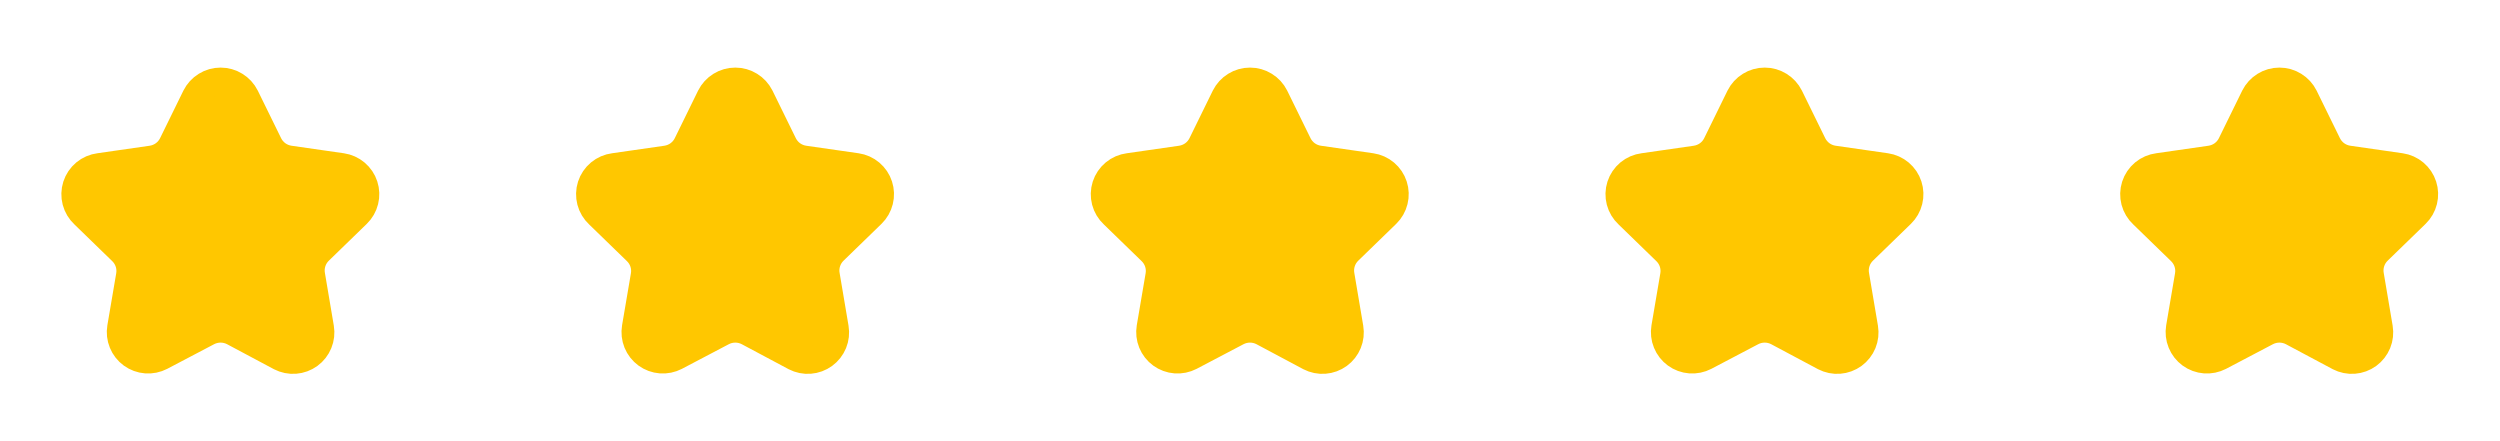 <svg width="136" height="24" viewBox="0 0 136 24" fill="none" xmlns="http://www.w3.org/2000/svg">
<path d="M13.35 5.26L14.62 7.85C14.728 8.068 14.887 8.257 15.084 8.4C15.281 8.542 15.509 8.635 15.75 8.67L18.6 9.08C18.877 9.12 19.138 9.237 19.352 9.418C19.566 9.599 19.725 9.835 19.811 10.102C19.898 10.368 19.908 10.654 19.84 10.925C19.773 11.197 19.631 11.445 19.43 11.64L17.37 13.64C17.19 13.813 17.057 14.028 16.982 14.265C16.907 14.503 16.892 14.755 16.94 15L17.42 17.84C17.466 18.115 17.435 18.397 17.329 18.655C17.224 18.913 17.049 19.137 16.824 19.301C16.598 19.465 16.332 19.563 16.054 19.584C15.776 19.605 15.498 19.548 15.25 19.42L12.7 18.06C12.484 17.947 12.244 17.888 12 17.888C11.756 17.888 11.516 17.947 11.3 18.06L8.75 19.4C8.503 19.528 8.224 19.585 7.946 19.564C7.668 19.543 7.402 19.445 7.176 19.281C6.951 19.117 6.776 18.893 6.671 18.635C6.565 18.377 6.534 18.095 6.58 17.82L7.06 15C7.103 14.76 7.086 14.513 7.011 14.281C6.936 14.05 6.805 13.84 6.63 13.67L4.57 11.67C4.36 11.476 4.21 11.226 4.137 10.95C4.065 10.674 4.072 10.383 4.159 10.111C4.247 9.838 4.41 9.597 4.629 9.414C4.849 9.232 5.117 9.116 5.4 9.08L8.25 8.67C8.491 8.635 8.719 8.542 8.916 8.4C9.113 8.257 9.272 8.068 9.38 7.85L10.65 5.26C10.776 5.01 10.968 4.799 11.207 4.652C11.445 4.504 11.72 4.427 12 4.427C12.28 4.427 12.555 4.504 12.793 4.652C13.032 4.799 13.225 5.01 13.35 5.26Z" fill="#FFC700" stroke="#FFC700" stroke-width="1.5" stroke-miterlimit="10"/>
<path d="M41.35 5.26L42.62 7.85C42.728 8.068 42.887 8.257 43.084 8.4C43.281 8.542 43.509 8.635 43.75 8.67L46.6 9.08C46.877 9.12 47.138 9.237 47.352 9.418C47.566 9.599 47.725 9.835 47.811 10.102C47.898 10.368 47.908 10.654 47.84 10.925C47.773 11.197 47.631 11.445 47.43 11.64L45.37 13.64C45.19 13.813 45.057 14.028 44.982 14.265C44.907 14.503 44.892 14.755 44.94 15L45.42 17.84C45.466 18.115 45.435 18.397 45.33 18.655C45.224 18.913 45.049 19.137 44.824 19.301C44.598 19.465 44.332 19.563 44.054 19.584C43.776 19.605 43.498 19.548 43.25 19.42L40.7 18.06C40.484 17.947 40.244 17.888 40 17.888C39.756 17.888 39.516 17.947 39.3 18.06L36.75 19.4C36.503 19.528 36.224 19.585 35.946 19.564C35.668 19.543 35.402 19.445 35.176 19.281C34.951 19.117 34.776 18.893 34.67 18.635C34.565 18.377 34.534 18.095 34.58 17.82L35.06 15C35.103 14.76 35.086 14.513 35.011 14.281C34.936 14.05 34.805 13.84 34.63 13.67L32.57 11.67C32.36 11.476 32.21 11.226 32.137 10.95C32.065 10.674 32.072 10.383 32.159 10.111C32.247 9.838 32.41 9.597 32.63 9.414C32.849 9.232 33.117 9.116 33.4 9.08L36.25 8.67C36.491 8.635 36.719 8.542 36.916 8.4C37.113 8.257 37.272 8.068 37.38 7.85L38.65 5.26C38.776 5.01 38.968 4.799 39.207 4.652C39.445 4.504 39.72 4.427 40 4.427C40.28 4.427 40.555 4.504 40.793 4.652C41.032 4.799 41.224 5.01 41.35 5.26Z" fill="#FFC700" stroke="#FFC700" stroke-width="1.5" stroke-miterlimit="10"/>
<path d="M69.35 5.26L70.62 7.85C70.728 8.068 70.887 8.257 71.084 8.4C71.281 8.542 71.509 8.635 71.75 8.67L74.6 9.08C74.877 9.12 75.138 9.237 75.352 9.418C75.566 9.599 75.725 9.835 75.811 10.102C75.898 10.368 75.908 10.654 75.84 10.925C75.773 11.197 75.631 11.445 75.43 11.64L73.37 13.64C73.19 13.813 73.057 14.028 72.982 14.265C72.907 14.503 72.892 14.755 72.94 15L73.42 17.84C73.466 18.115 73.435 18.397 73.329 18.655C73.224 18.913 73.049 19.137 72.824 19.301C72.598 19.465 72.332 19.563 72.054 19.584C71.776 19.605 71.498 19.548 71.25 19.42L68.7 18.06C68.484 17.947 68.244 17.888 68 17.888C67.756 17.888 67.516 17.947 67.3 18.06L64.75 19.4C64.503 19.528 64.224 19.585 63.946 19.564C63.668 19.543 63.402 19.445 63.176 19.281C62.951 19.117 62.776 18.893 62.67 18.635C62.565 18.377 62.534 18.095 62.58 17.82L63.06 15C63.103 14.76 63.086 14.513 63.011 14.281C62.936 14.05 62.805 13.84 62.63 13.67L60.57 11.67C60.36 11.476 60.21 11.226 60.137 10.95C60.065 10.674 60.072 10.383 60.159 10.111C60.247 9.838 60.41 9.597 60.63 9.414C60.849 9.232 61.117 9.116 61.4 9.08L64.25 8.67C64.491 8.635 64.719 8.542 64.916 8.4C65.113 8.257 65.272 8.068 65.38 7.85L66.65 5.26C66.776 5.01 66.968 4.799 67.207 4.652C67.445 4.504 67.72 4.427 68 4.427C68.28 4.427 68.555 4.504 68.793 4.652C69.032 4.799 69.225 5.01 69.35 5.26Z" fill="#FFC700" stroke="#FFC700" stroke-width="1.5" stroke-miterlimit="10"/>
<path d="M97.35 5.26L98.62 7.85C98.728 8.068 98.887 8.257 99.084 8.4C99.281 8.542 99.509 8.635 99.75 8.67L102.6 9.08C102.877 9.12 103.138 9.237 103.352 9.418C103.566 9.599 103.725 9.835 103.811 10.102C103.898 10.368 103.908 10.654 103.84 10.925C103.773 11.197 103.631 11.445 103.43 11.64L101.37 13.64C101.19 13.813 101.057 14.028 100.982 14.265C100.907 14.503 100.892 14.755 100.94 15L101.42 17.84C101.466 18.115 101.435 18.397 101.33 18.655C101.224 18.913 101.049 19.137 100.824 19.301C100.598 19.465 100.332 19.563 100.054 19.584C99.776 19.605 99.498 19.548 99.25 19.42L96.7 18.06C96.484 17.947 96.244 17.888 96 17.888C95.756 17.888 95.516 17.947 95.3 18.06L92.75 19.4C92.503 19.528 92.224 19.585 91.946 19.564C91.668 19.543 91.402 19.445 91.176 19.281C90.951 19.117 90.776 18.893 90.671 18.635C90.565 18.377 90.534 18.095 90.58 17.82L91.06 15C91.103 14.76 91.086 14.513 91.011 14.281C90.936 14.05 90.805 13.84 90.63 13.67L88.57 11.67C88.36 11.476 88.21 11.226 88.137 10.95C88.065 10.674 88.072 10.383 88.159 10.111C88.247 9.838 88.41 9.597 88.629 9.414C88.849 9.232 89.117 9.116 89.4 9.08L92.25 8.67C92.491 8.635 92.719 8.542 92.916 8.4C93.113 8.257 93.272 8.068 93.38 7.85L94.65 5.26C94.776 5.01 94.968 4.799 95.207 4.652C95.445 4.504 95.72 4.427 96 4.427C96.28 4.427 96.555 4.504 96.793 4.652C97.032 4.799 97.225 5.01 97.35 5.26Z" fill="#FFC700" stroke="#FFC700" stroke-width="1.5" stroke-miterlimit="10"/>
<path d="M125.35 5.26L126.62 7.85C126.728 8.068 126.887 8.257 127.084 8.4C127.281 8.542 127.509 8.635 127.75 8.67L130.6 9.08C130.877 9.12 131.138 9.237 131.352 9.418C131.566 9.599 131.725 9.835 131.811 10.102C131.898 10.368 131.908 10.654 131.84 10.925C131.773 11.197 131.631 11.445 131.43 11.64L129.37 13.64C129.19 13.813 129.057 14.028 128.982 14.265C128.907 14.503 128.892 14.755 128.94 15L129.42 17.84C129.466 18.115 129.435 18.397 129.33 18.655C129.224 18.913 129.049 19.137 128.824 19.301C128.598 19.465 128.332 19.563 128.054 19.584C127.776 19.605 127.497 19.548 127.25 19.42L124.7 18.06C124.484 17.947 124.244 17.888 124 17.888C123.756 17.888 123.516 17.947 123.3 18.06L120.75 19.4C120.503 19.528 120.224 19.585 119.946 19.564C119.668 19.543 119.402 19.445 119.176 19.281C118.951 19.117 118.776 18.893 118.671 18.635C118.565 18.377 118.534 18.095 118.58 17.82L119.06 15C119.103 14.76 119.086 14.513 119.011 14.281C118.936 14.05 118.805 13.84 118.63 13.67L116.57 11.67C116.36 11.476 116.21 11.226 116.137 10.95C116.065 10.674 116.072 10.383 116.159 10.111C116.247 9.838 116.41 9.597 116.629 9.414C116.849 9.232 117.117 9.116 117.4 9.08L120.25 8.67C120.491 8.635 120.719 8.542 120.916 8.4C121.113 8.257 121.272 8.068 121.38 7.85L122.65 5.26C122.776 5.01 122.968 4.799 123.207 4.652C123.445 4.504 123.72 4.427 124 4.427C124.28 4.427 124.555 4.504 124.793 4.652C125.032 4.799 125.225 5.01 125.35 5.26Z" fill="#FFC700" stroke="#FFC700" stroke-width="1.5" stroke-miterlimit="10"/>
</svg>
